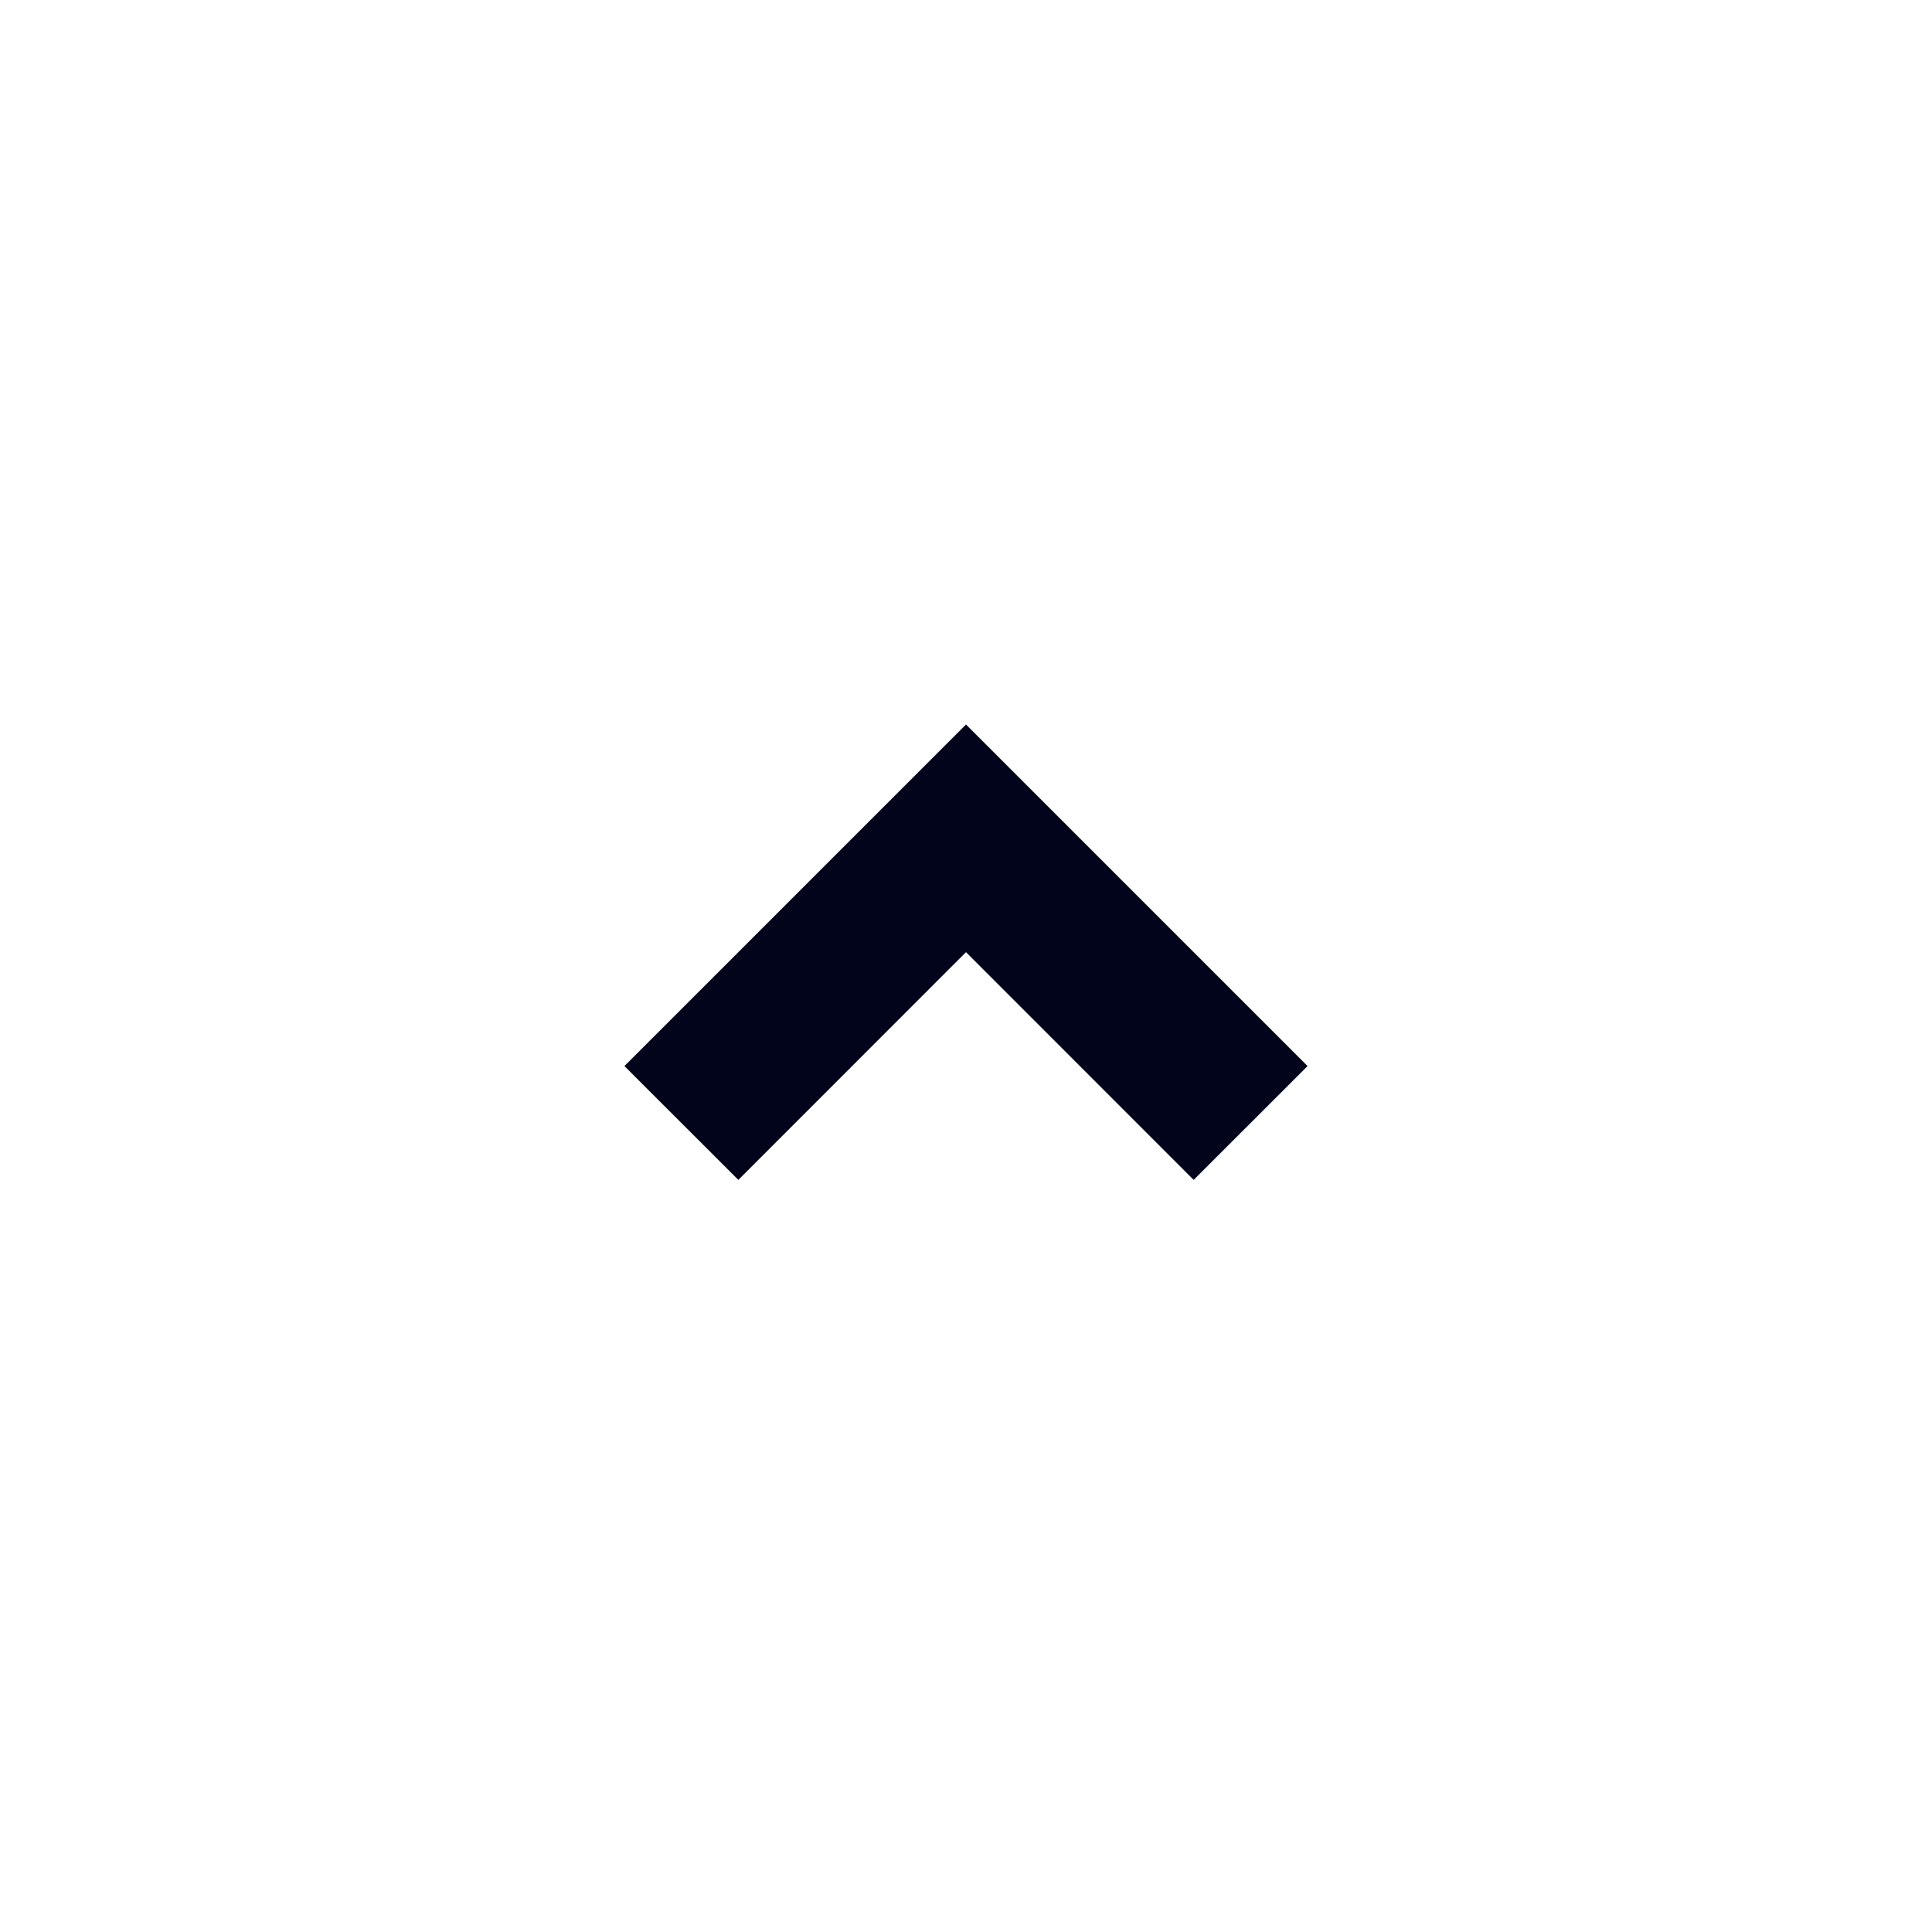 <svg width="24" height="24" viewBox="0 0 24 24" fill="none" xmlns="http://www.w3.org/2000/svg">
<g clip-path="url(#clip0_1_23848)">
<path d="M12 9L16.243 13.243L14.828 14.657L12 11.828L9.172 14.657L7.757 13.243L12 9Z" fill="#01041A"/>
</g>
<defs>
<clipPath id="clip0_1_23848">
<rect width="24" height="24" fill="white" transform="translate(24 24) rotate(180)"/>
</clipPath>
</defs>
</svg>
